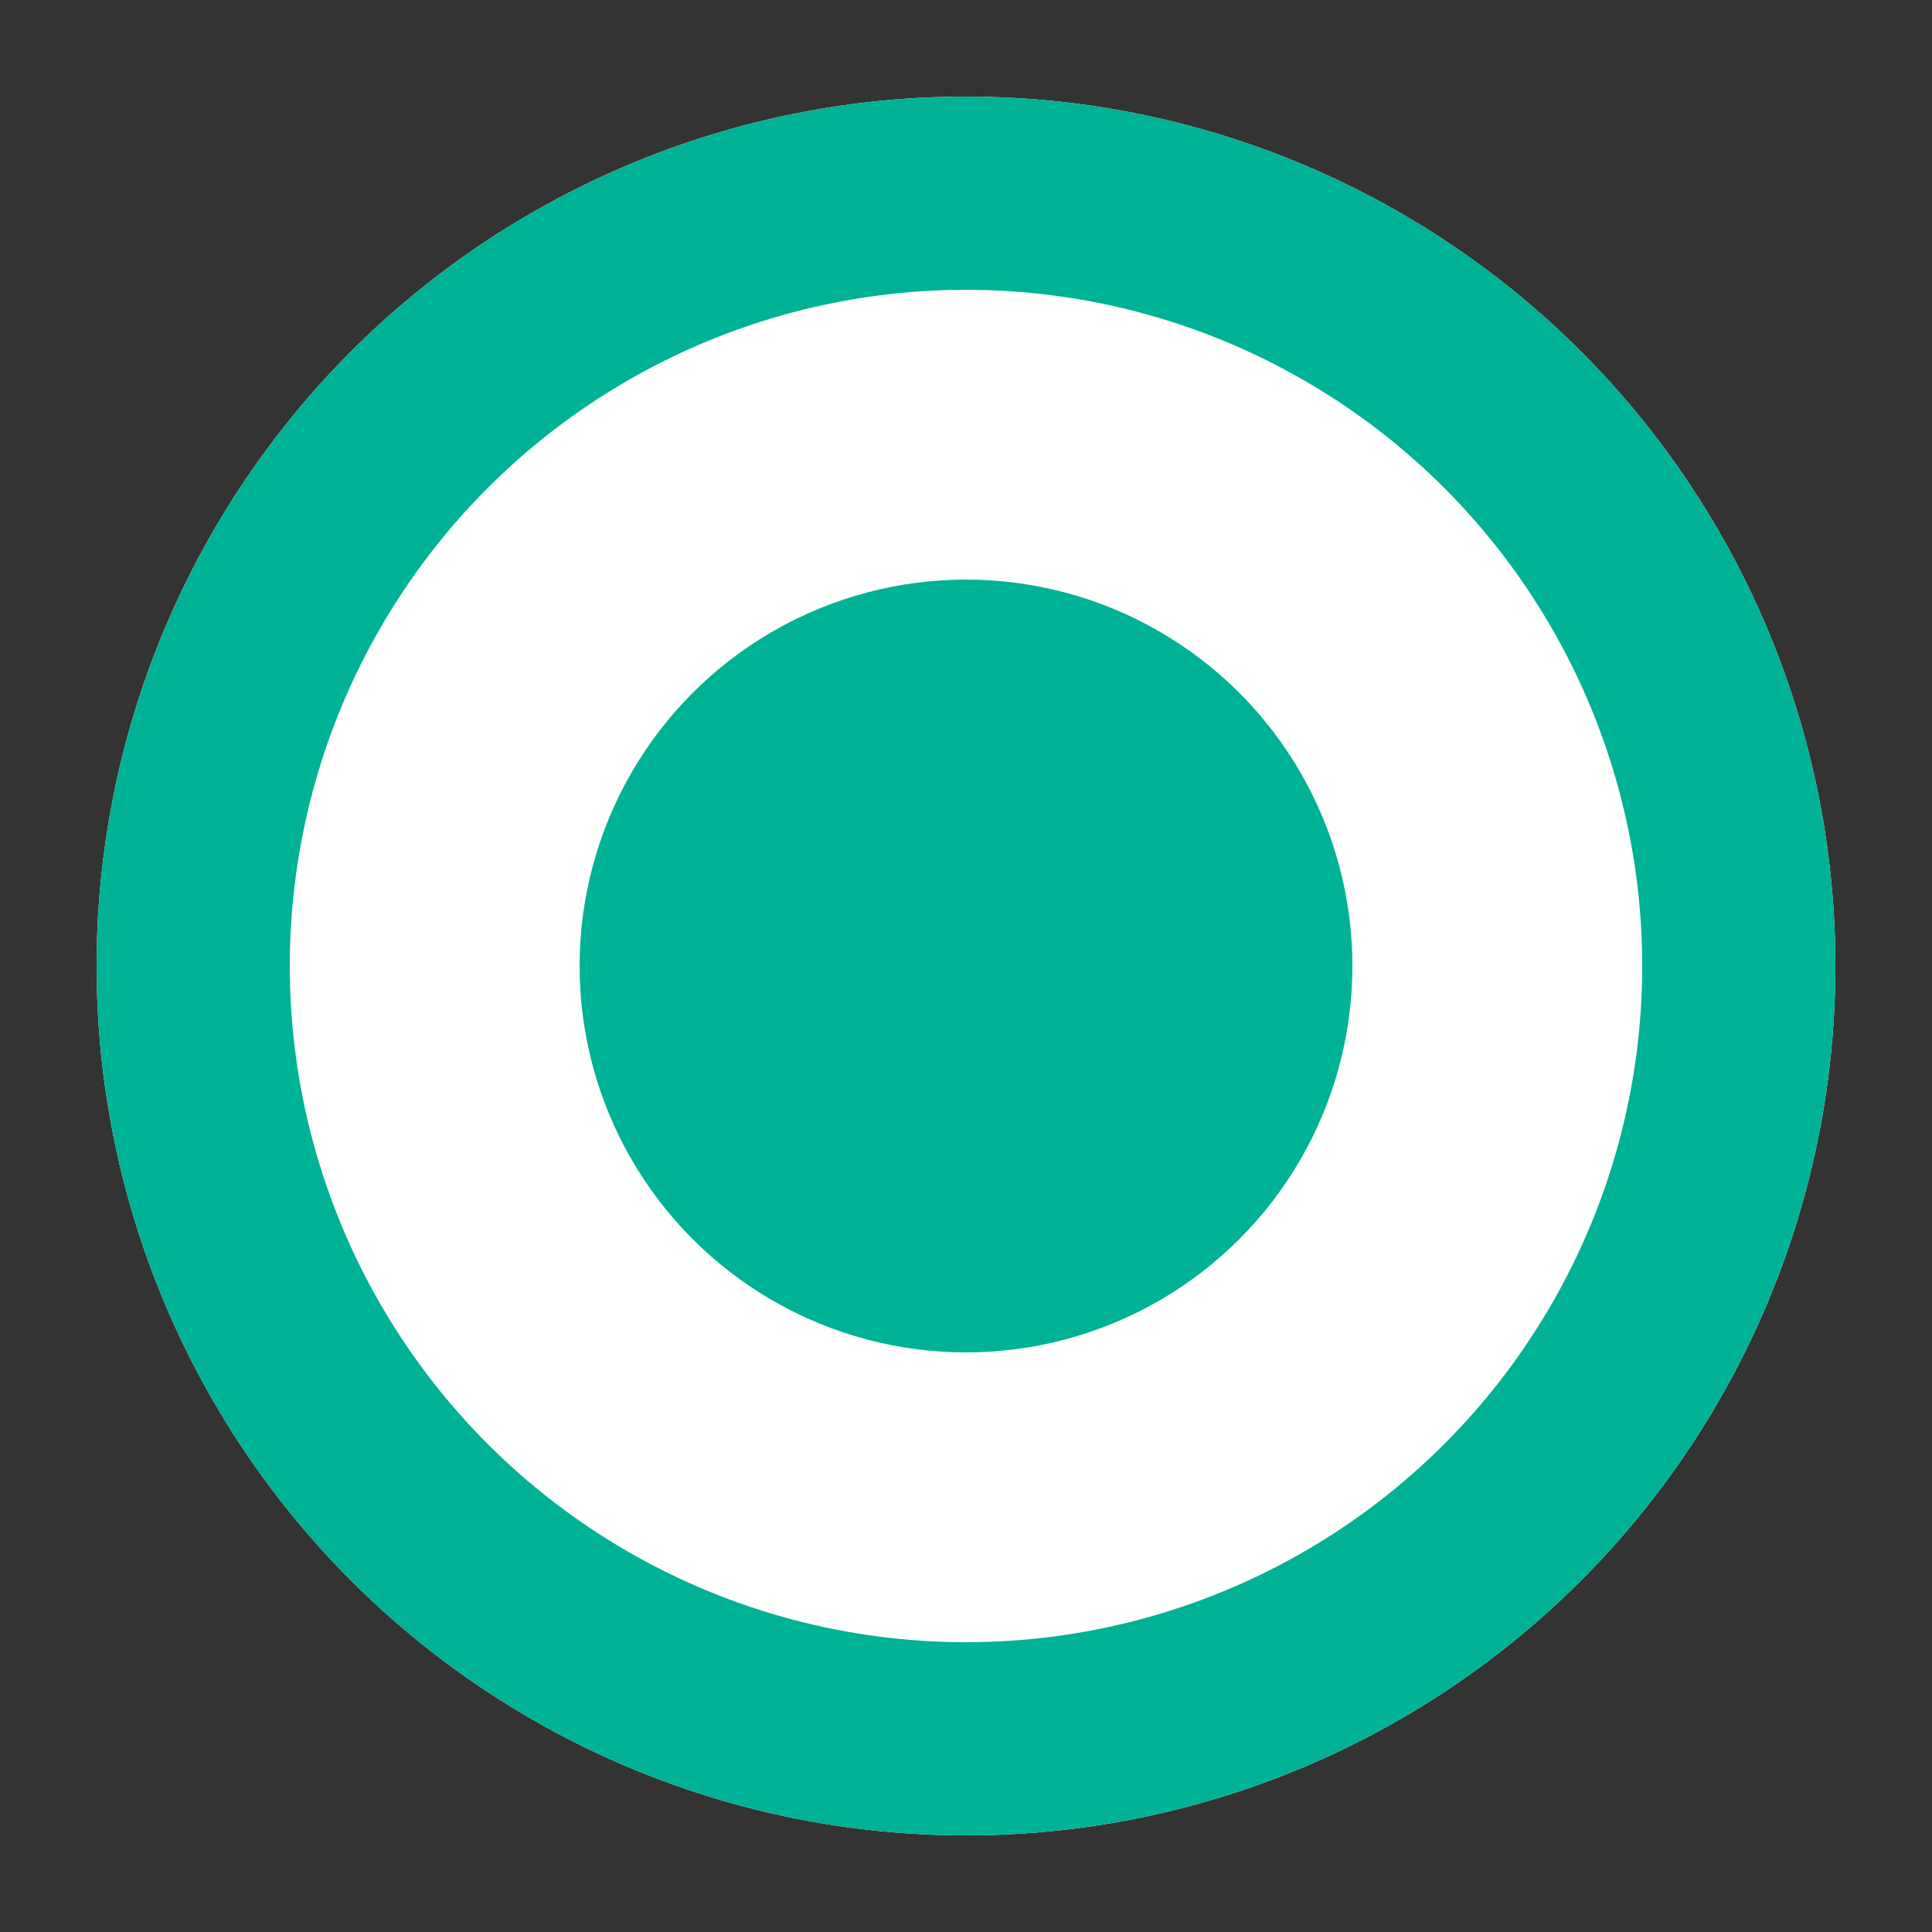 <svg id="radio_button_-_selected" data-name="radio button - selected" xmlns="http://www.w3.org/2000/svg" width="20" height="20" viewBox="0 0 20 20">
  <rect x="0" y="0" width="20" height="20" fill="#333333" stroke="none"/>
  <g id="타원_3665" data-name="타원 3665" transform="translate(1 1)" fill="#fff" stroke="#00b295" stroke-width="2">
    <circle cx="9" cy="9" r="9" stroke="none"/>
    <circle cx="9" cy="9" r="8" fill="none"/>
  </g>
  <circle id="타원_3667" data-name="타원 3667" cx="4" cy="4" r="4" transform="translate(6 6)" fill="#00b295"/>
  <rect id="사각형_43323" data-name="사각형 43323" width="20" height="20" fill="none"/>
</svg>
